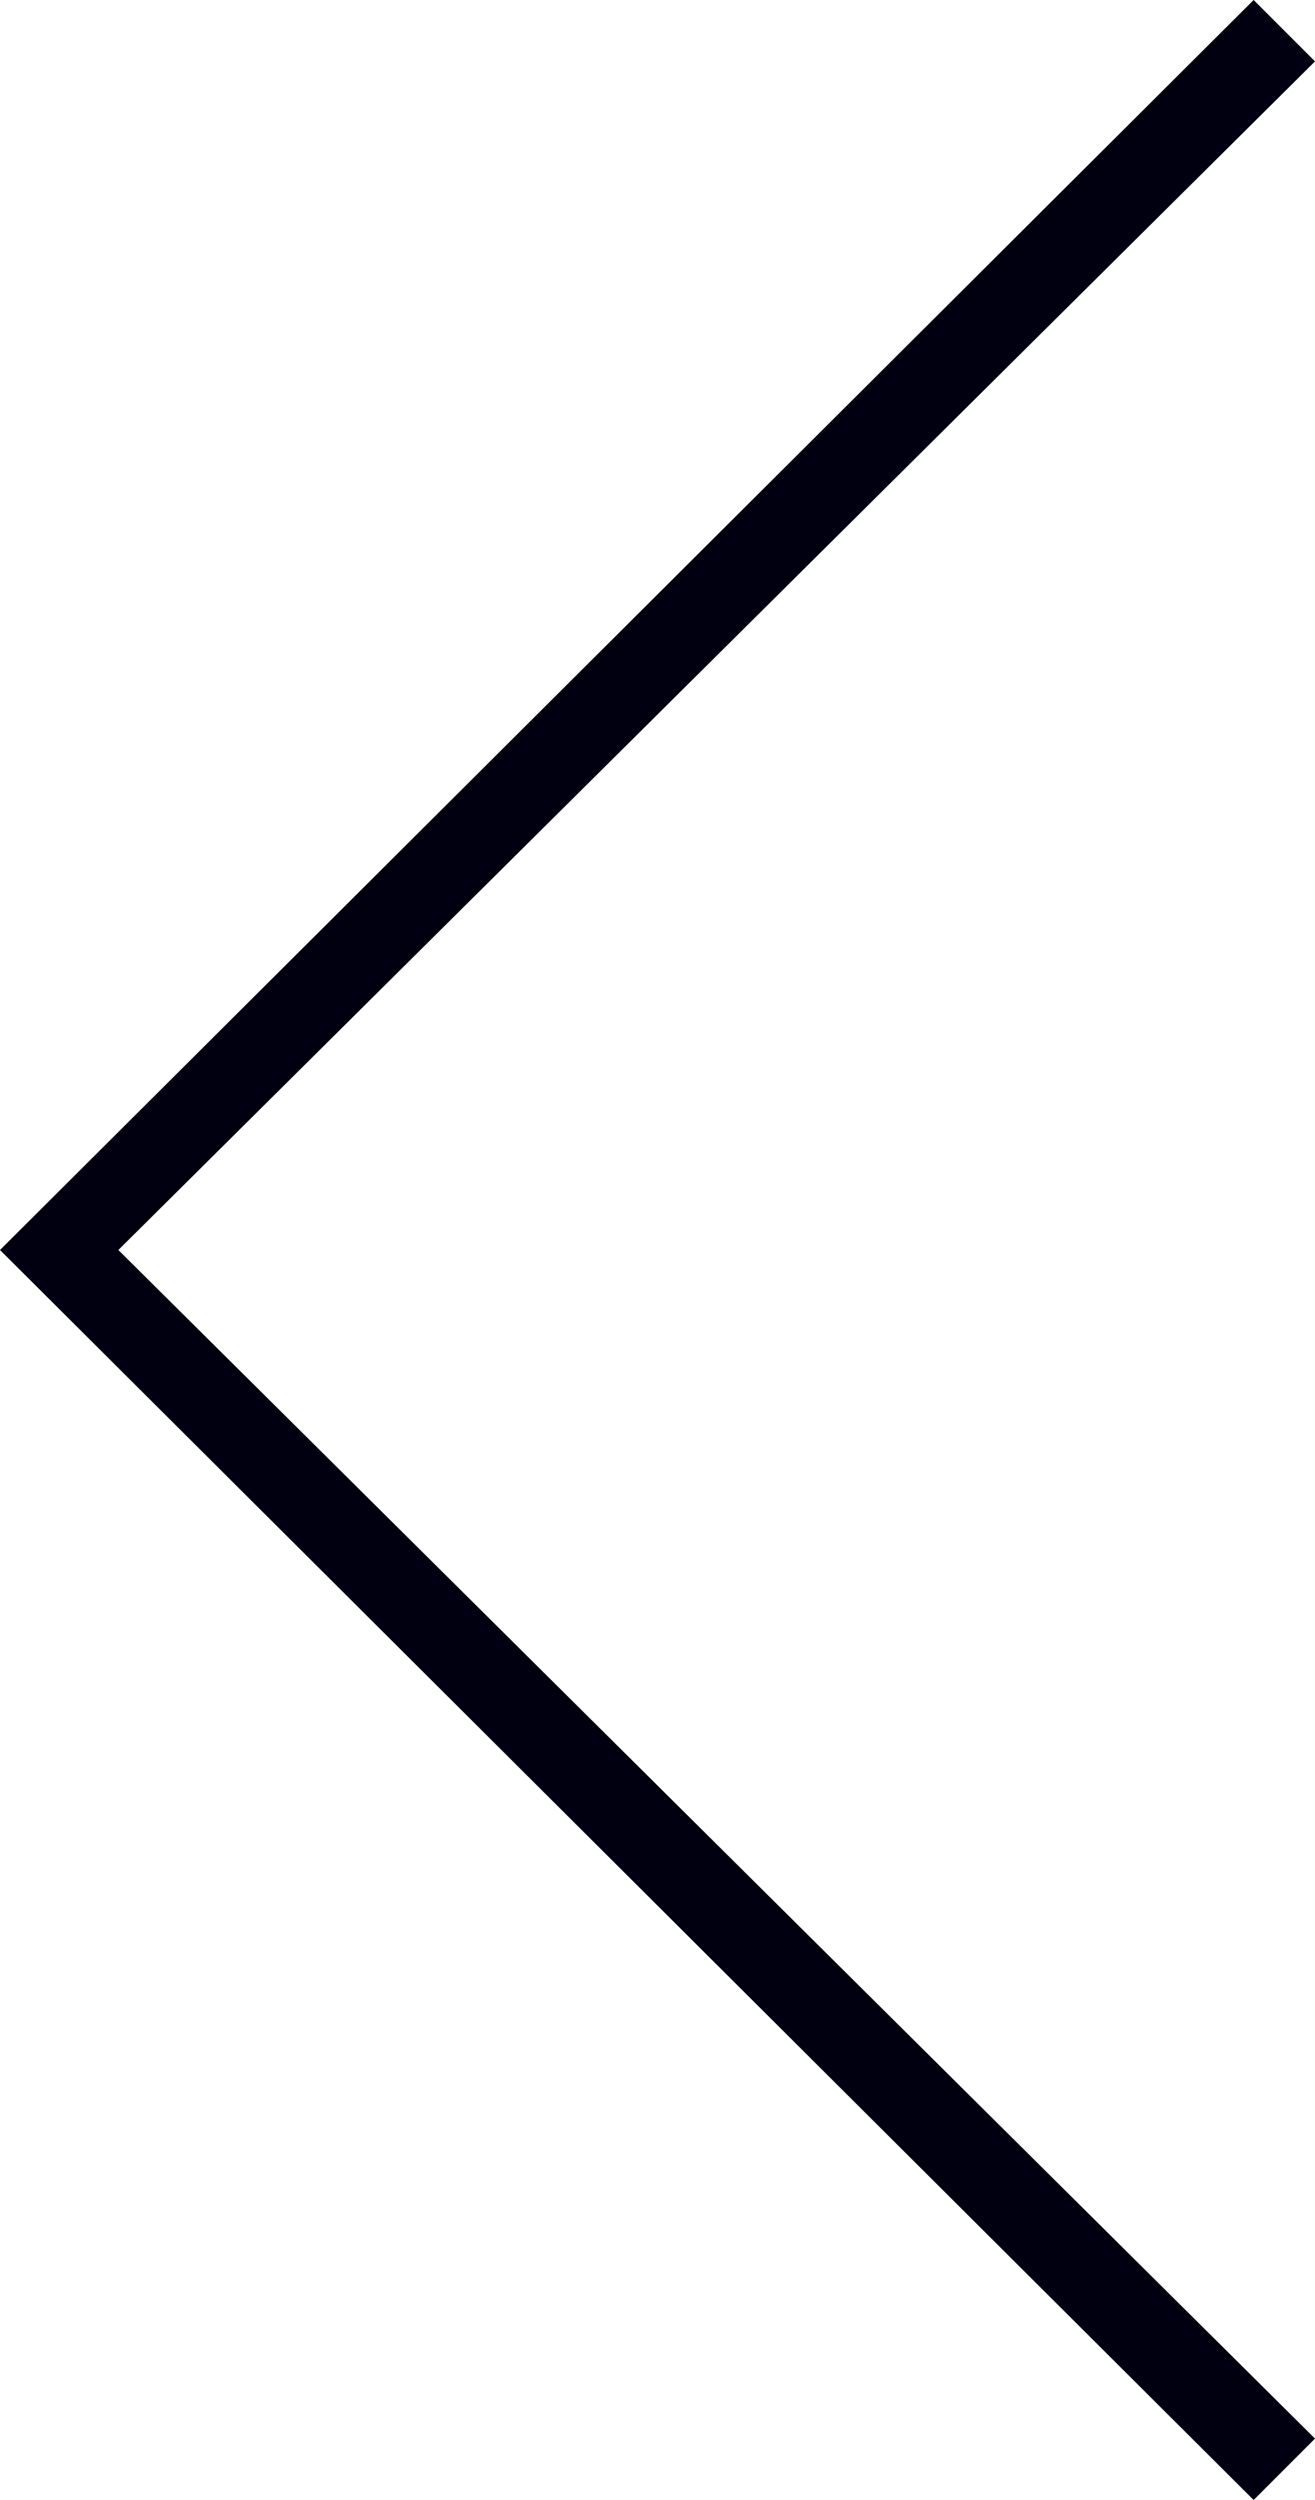<?xml version="1.0" encoding="utf-8"?>
<!-- Generator: Adobe Illustrator 19.0.0, SVG Export Plug-In . SVG Version: 6.00 Build 0)  -->
<svg version="1.1" id="Layer_1" xmlns="http://www.w3.org/2000/svg" xmlns:xlink="http://www.w3.org/1999/xlink" x="0px" y="0px"
	 viewBox="0 0 30 57" style="enable-background:new 0 0 30 57;" height="57" width="30" xml:space="preserve">
<style type="text/css">
	.st0{fill:#000010;}
</style>
<g>
	<polygon class="st0" points="28.6,57 0,28.5 28.6,0 30,1.4 2.7,28.5 30,55.6 	"/>
</g>
</svg>
